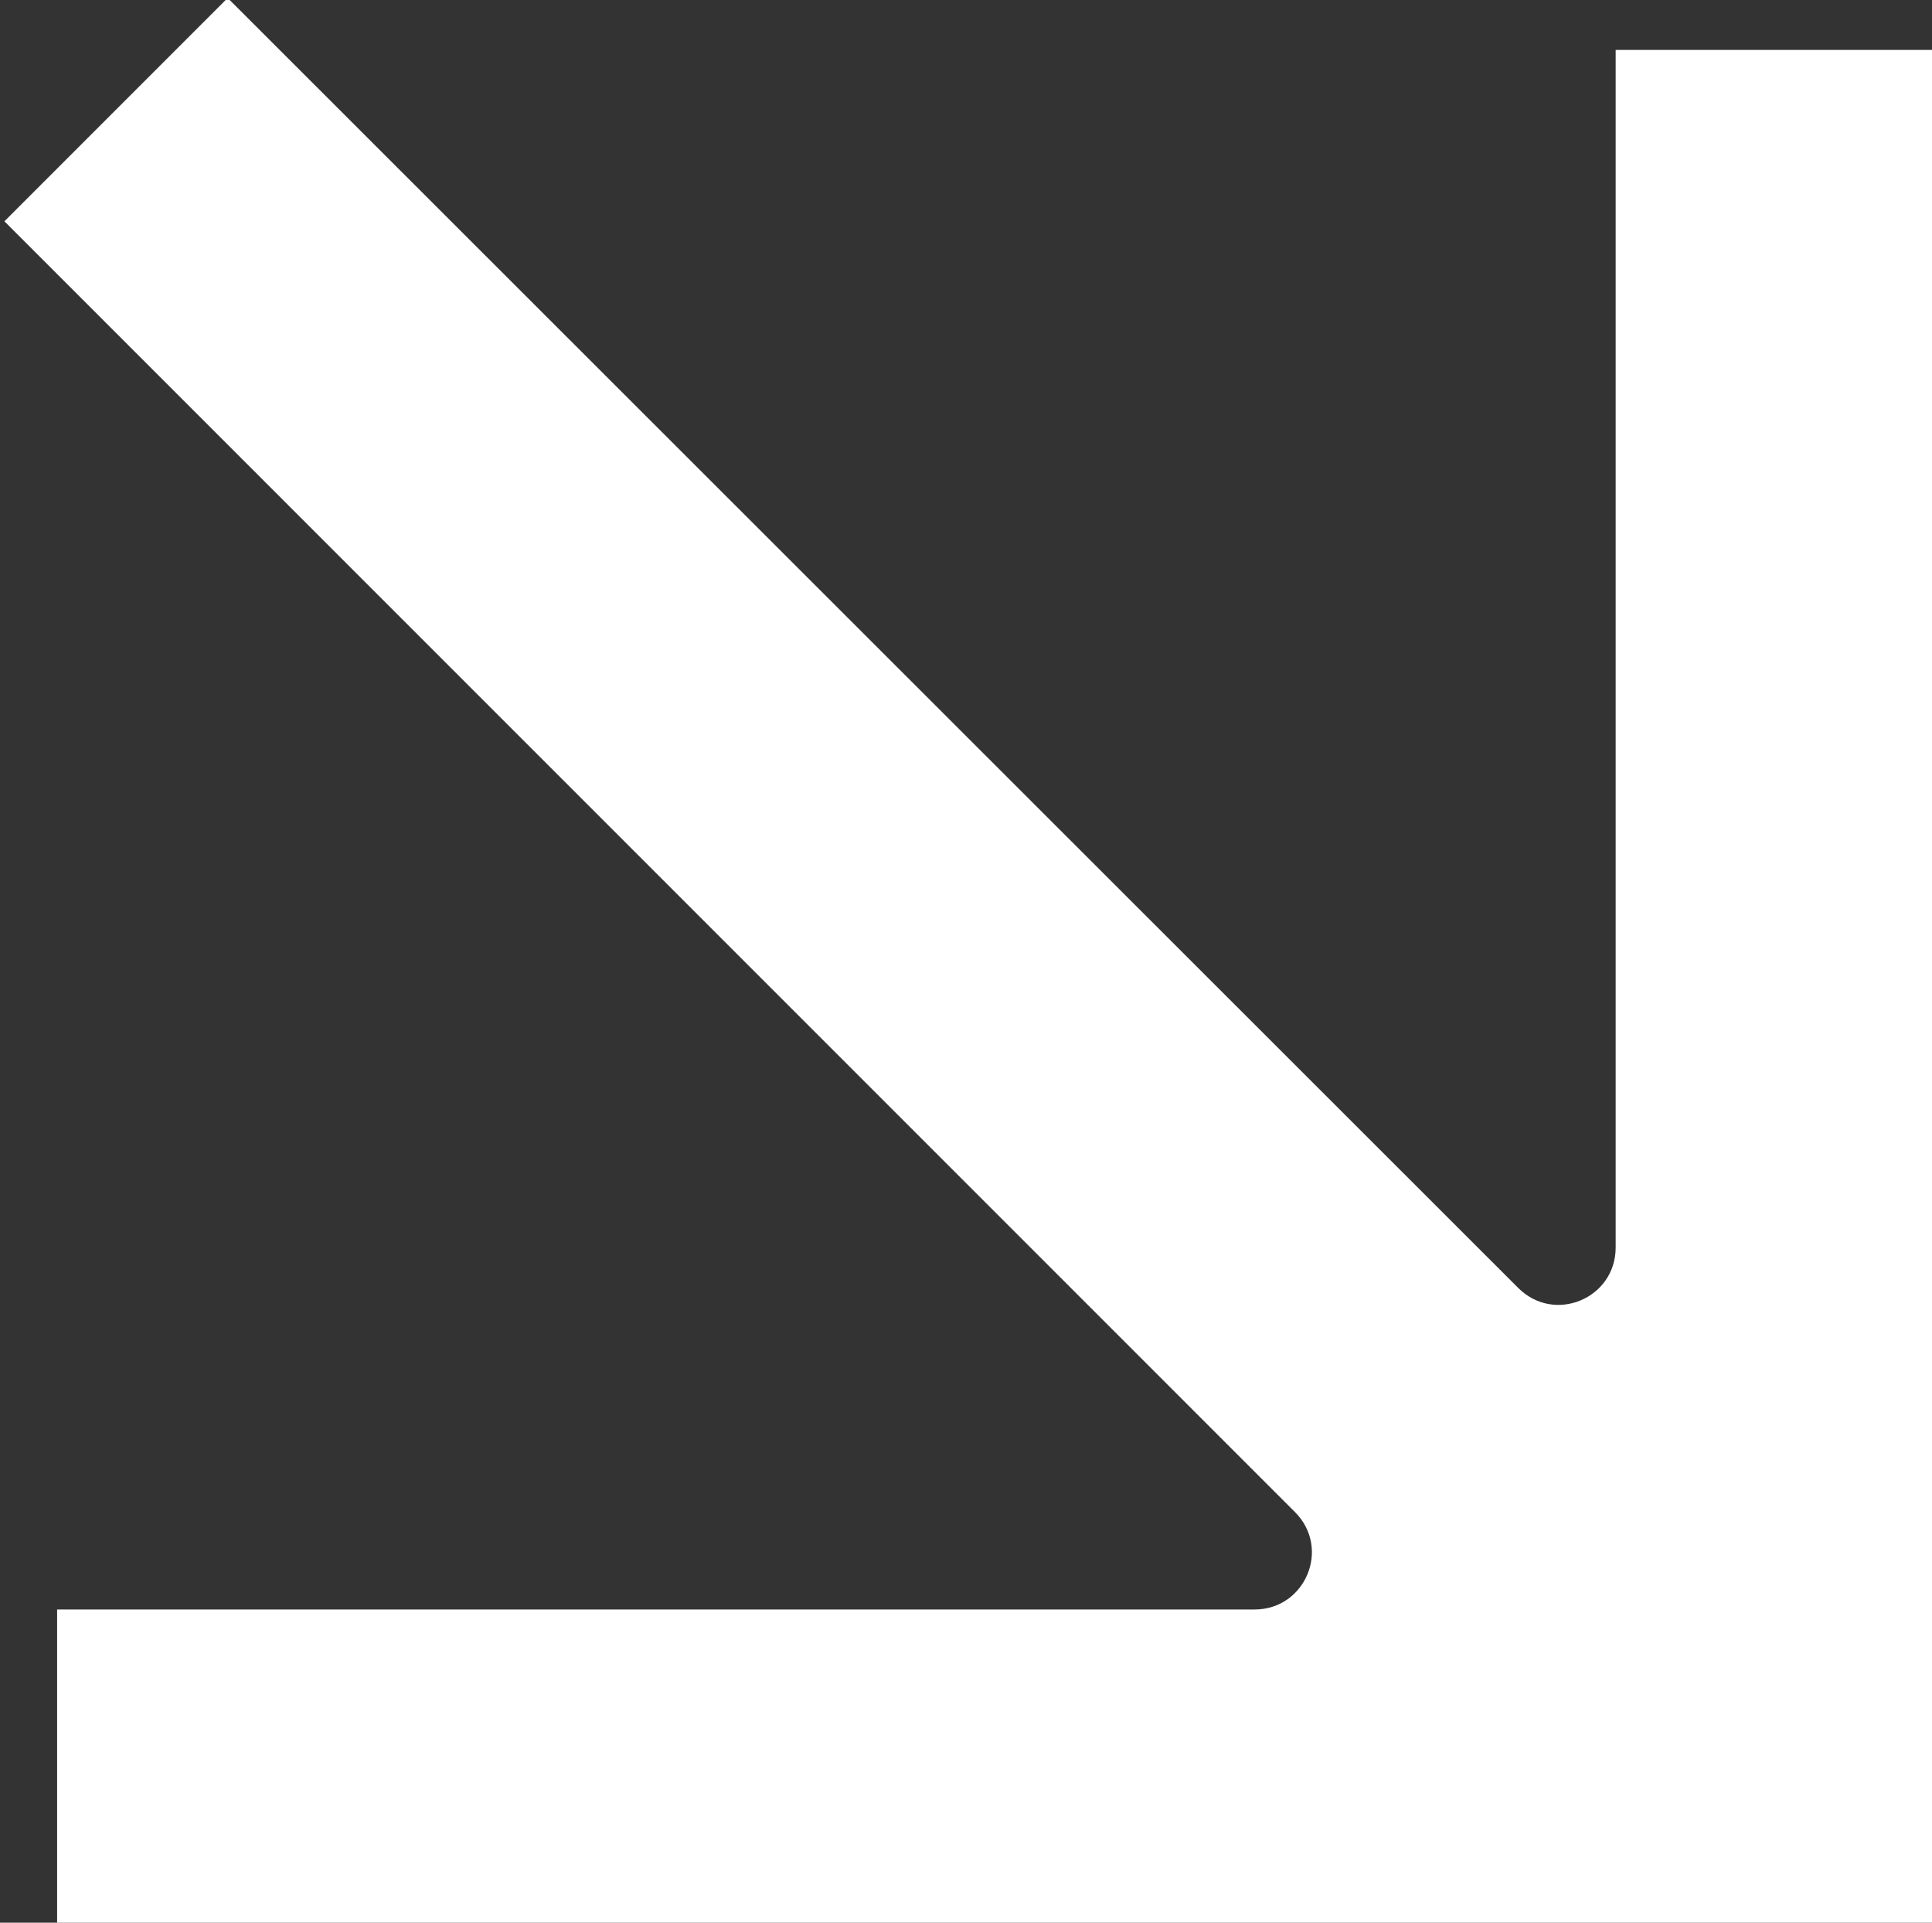 <?xml version="1.0" encoding="utf-8"?>
<!-- Generator: Adobe Illustrator 22.0.1, SVG Export Plug-In . SVG Version: 6.00 Build 0)  -->
<svg version="1.1" id="Calque_1" xmlns="http://www.w3.org/2000/svg" xmlns:xlink="http://www.w3.org/1999/xlink" x="0px" y="0px"
	 viewBox="0 0 483.7 481.3" style="enable-background:new 0 0 483.7 481.3;" xml:space="preserve">
<rect x="0" y="0" width="483.7" height="481.3" fill="#333333" stroke="none"/>
<style type="text/css">
	.st0{fill:#FFFFFF;}
</style>
<path class="st0" d="M483.7,402.8V12.5h-79.2v299.8c0,12.7-15.3,19.2-24.4,10.1L57-0.5L1.1,55.4l323.1,323.1
	c9.1,9.1,2.6,24.4-10.1,24.4H14.3v79.2h390.3h79.2L483.7,402.8L483.7,402.8z"/>
</svg>
